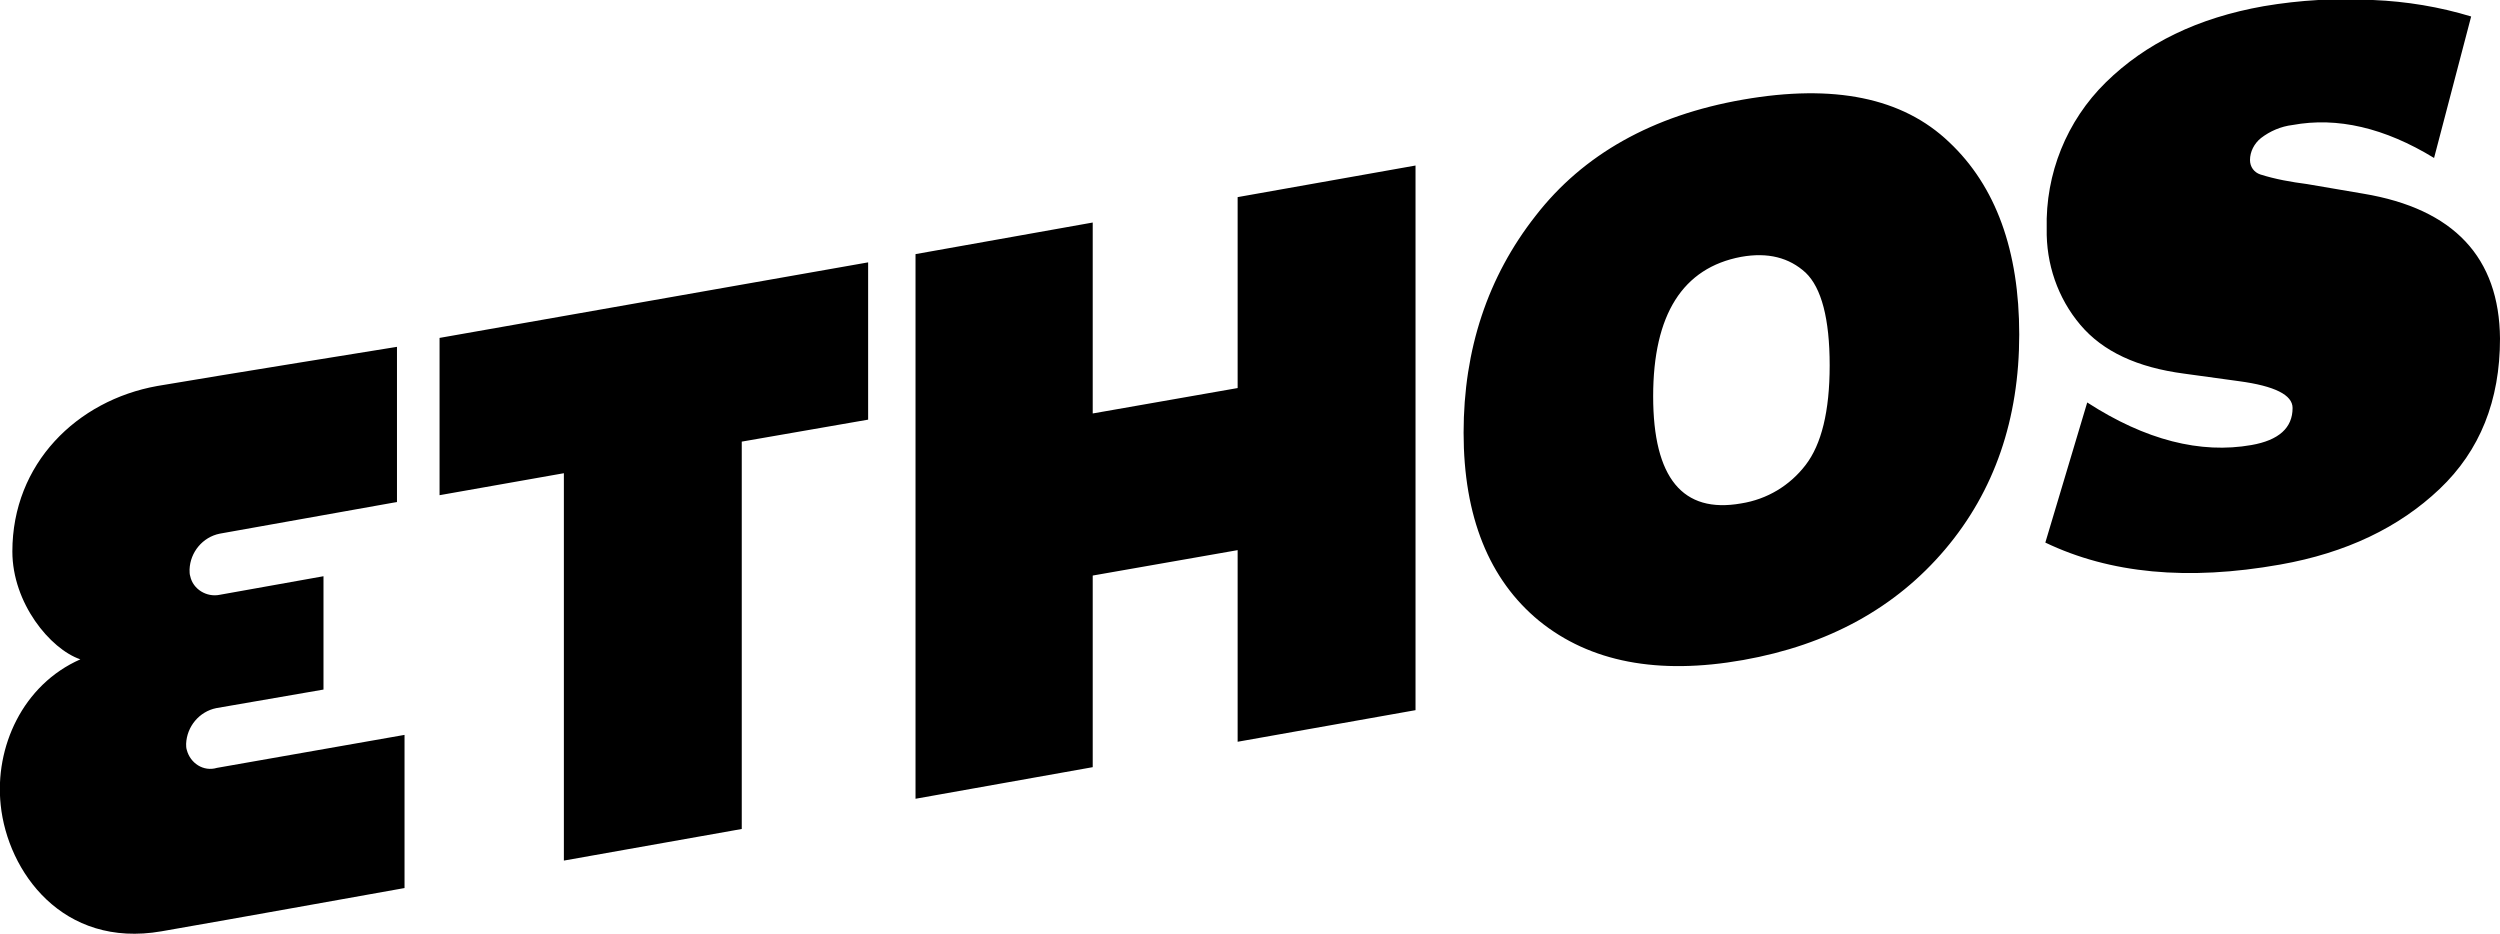 <?xml version="1.0" encoding="UTF-8"?>
<svg width="364px" height="136px" viewBox="0 0 364 136" version="1.1" xmlns="http://www.w3.org/2000/svg" xmlns:xlink="http://www.w3.org/1999/xlink">
    <!-- Generator: Sketch 52.6 (67491) - http://www.bohemiancoding.com/sketch -->
    <title>download</title>
    <desc>Created with Sketch.</desc>
    <g id="Page-1" stroke="none" stroke-width="1" fill="none" fill-rule="evenodd">
        <g id="download" transform="translate(-1, -1)" fill="#000000" fill-rule="nonzero">
            <path d="M65,73.1 L83.1,69.9 L83.1,126.3 L109,121.7 L109,65.3 L127.4,62.1 L127.4,39.2 L65,50.2 L65,73.1 Z M181.2,57.5 L160.1,61.2 L160.1,33.4 L134.3,38 L134.3,117.3 L160.1,112.7 L160.1,84.8 L181.2,81.1 L181.2,109 L207.1,104.4 L207.1,25.1 L181.2,29.7 L181.2,57.5 Z M254.8,15.5 C241.6,17.8 231.5,23.5 224.6,32.4 C217.6,41.3 214.1,51.9 214.1,64 C214.1,76.2 217.8,85.4 225.1,91.4 C232.5,97.4 242.4,99.3 254.8,97.1 C267.2,94.9 277,89.5 284.2,81 C291.4,72.5 295,62 295,49.7 C295,37.5 291.6,28.1 284.8,21.7 C278,15.2 268,13.2 254.8,15.5 Z M263.9,68.7 C261.6,71.7 258.3,73.7 254.5,74.3 C246,75.8 241.7,70.6 241.7,58.7 C241.7,46.8 246,40 254.5,38.4 C258.4,37.7 261.5,38.5 263.9,40.7 C266.2,42.9 267.4,47.4 267.4,54.2 C267.4,60.9 266.2,65.7 263.9,68.7 Z M345.1,29.2 L336.9,27.8 C334.6,27.5 332.3,27.1 330.1,26.4 C329.2,26.1 328.6,25.3 328.6,24.3 C328.6,23.1 329.2,21.9 330.2,21.1 C331.5,20.1 333.1,19.4 334.8,19.2 C341.3,18 348.2,19.6 355.4,24 L360.8,3.4 C356.2,2 351.4,1.2 346.5,1 C341.2,0.7 335.9,1 330.6,1.9 C321,3.6 313.4,7.3 307.6,13 C301.9,18.6 298.8,26.3 299,34.3 C298.9,39.4 300.6,44.4 303.9,48.3 C307.2,52.2 312.2,54.5 319,55.4 L327,56.5 C332.2,57.2 334.8,58.5 334.8,60.4 C334.8,63.3 332.8,65.1 328.8,65.8 C321.4,67.1 313.4,65.1 304.9,59.6 L298.8,80 C308.2,84.5 319.5,85.6 333,83.2 C342.6,81.5 350.3,77.8 356.2,72.2 C362.1,66.6 365,59.3 365,50.3 C364.9,38.5 358.3,31.4 345.1,29.2 Z M28.2,110.2 C28.1,109.9 28.1,109.6 28.1,109.3 C28.2,106.8 30,104.6 32.5,104.1 L48.1,101.4 L48.1,84.9 L33,87.6 C31.1,88 29.1,86.8 28.7,84.9 C28.6,84.6 28.6,84.3 28.6,83.9 C28.7,81.4 30.5,79.2 33,78.7 L58.2,74.2 L58.8,74.1 L58.8,51.5 C58.8,51.5 32.7,55.7 23.9,57.2 C12.2,59.3 2.8,68.5 2.8,81.3 C2.8,88.8 8.3,95.5 12.7,97 C4.3,100.7 0.2,109.8 1.1,118.2 C2.1,127.9 10.1,139.1 24.5,136.6 C37.7,134.3 49.2,132.2 59.9,130.3 L59.9,108 L32.6,112.8 C30.6,113.4 28.7,112.1 28.2,110.2 Z" id="Shape"></path>
        </g>
    </g>
</svg>